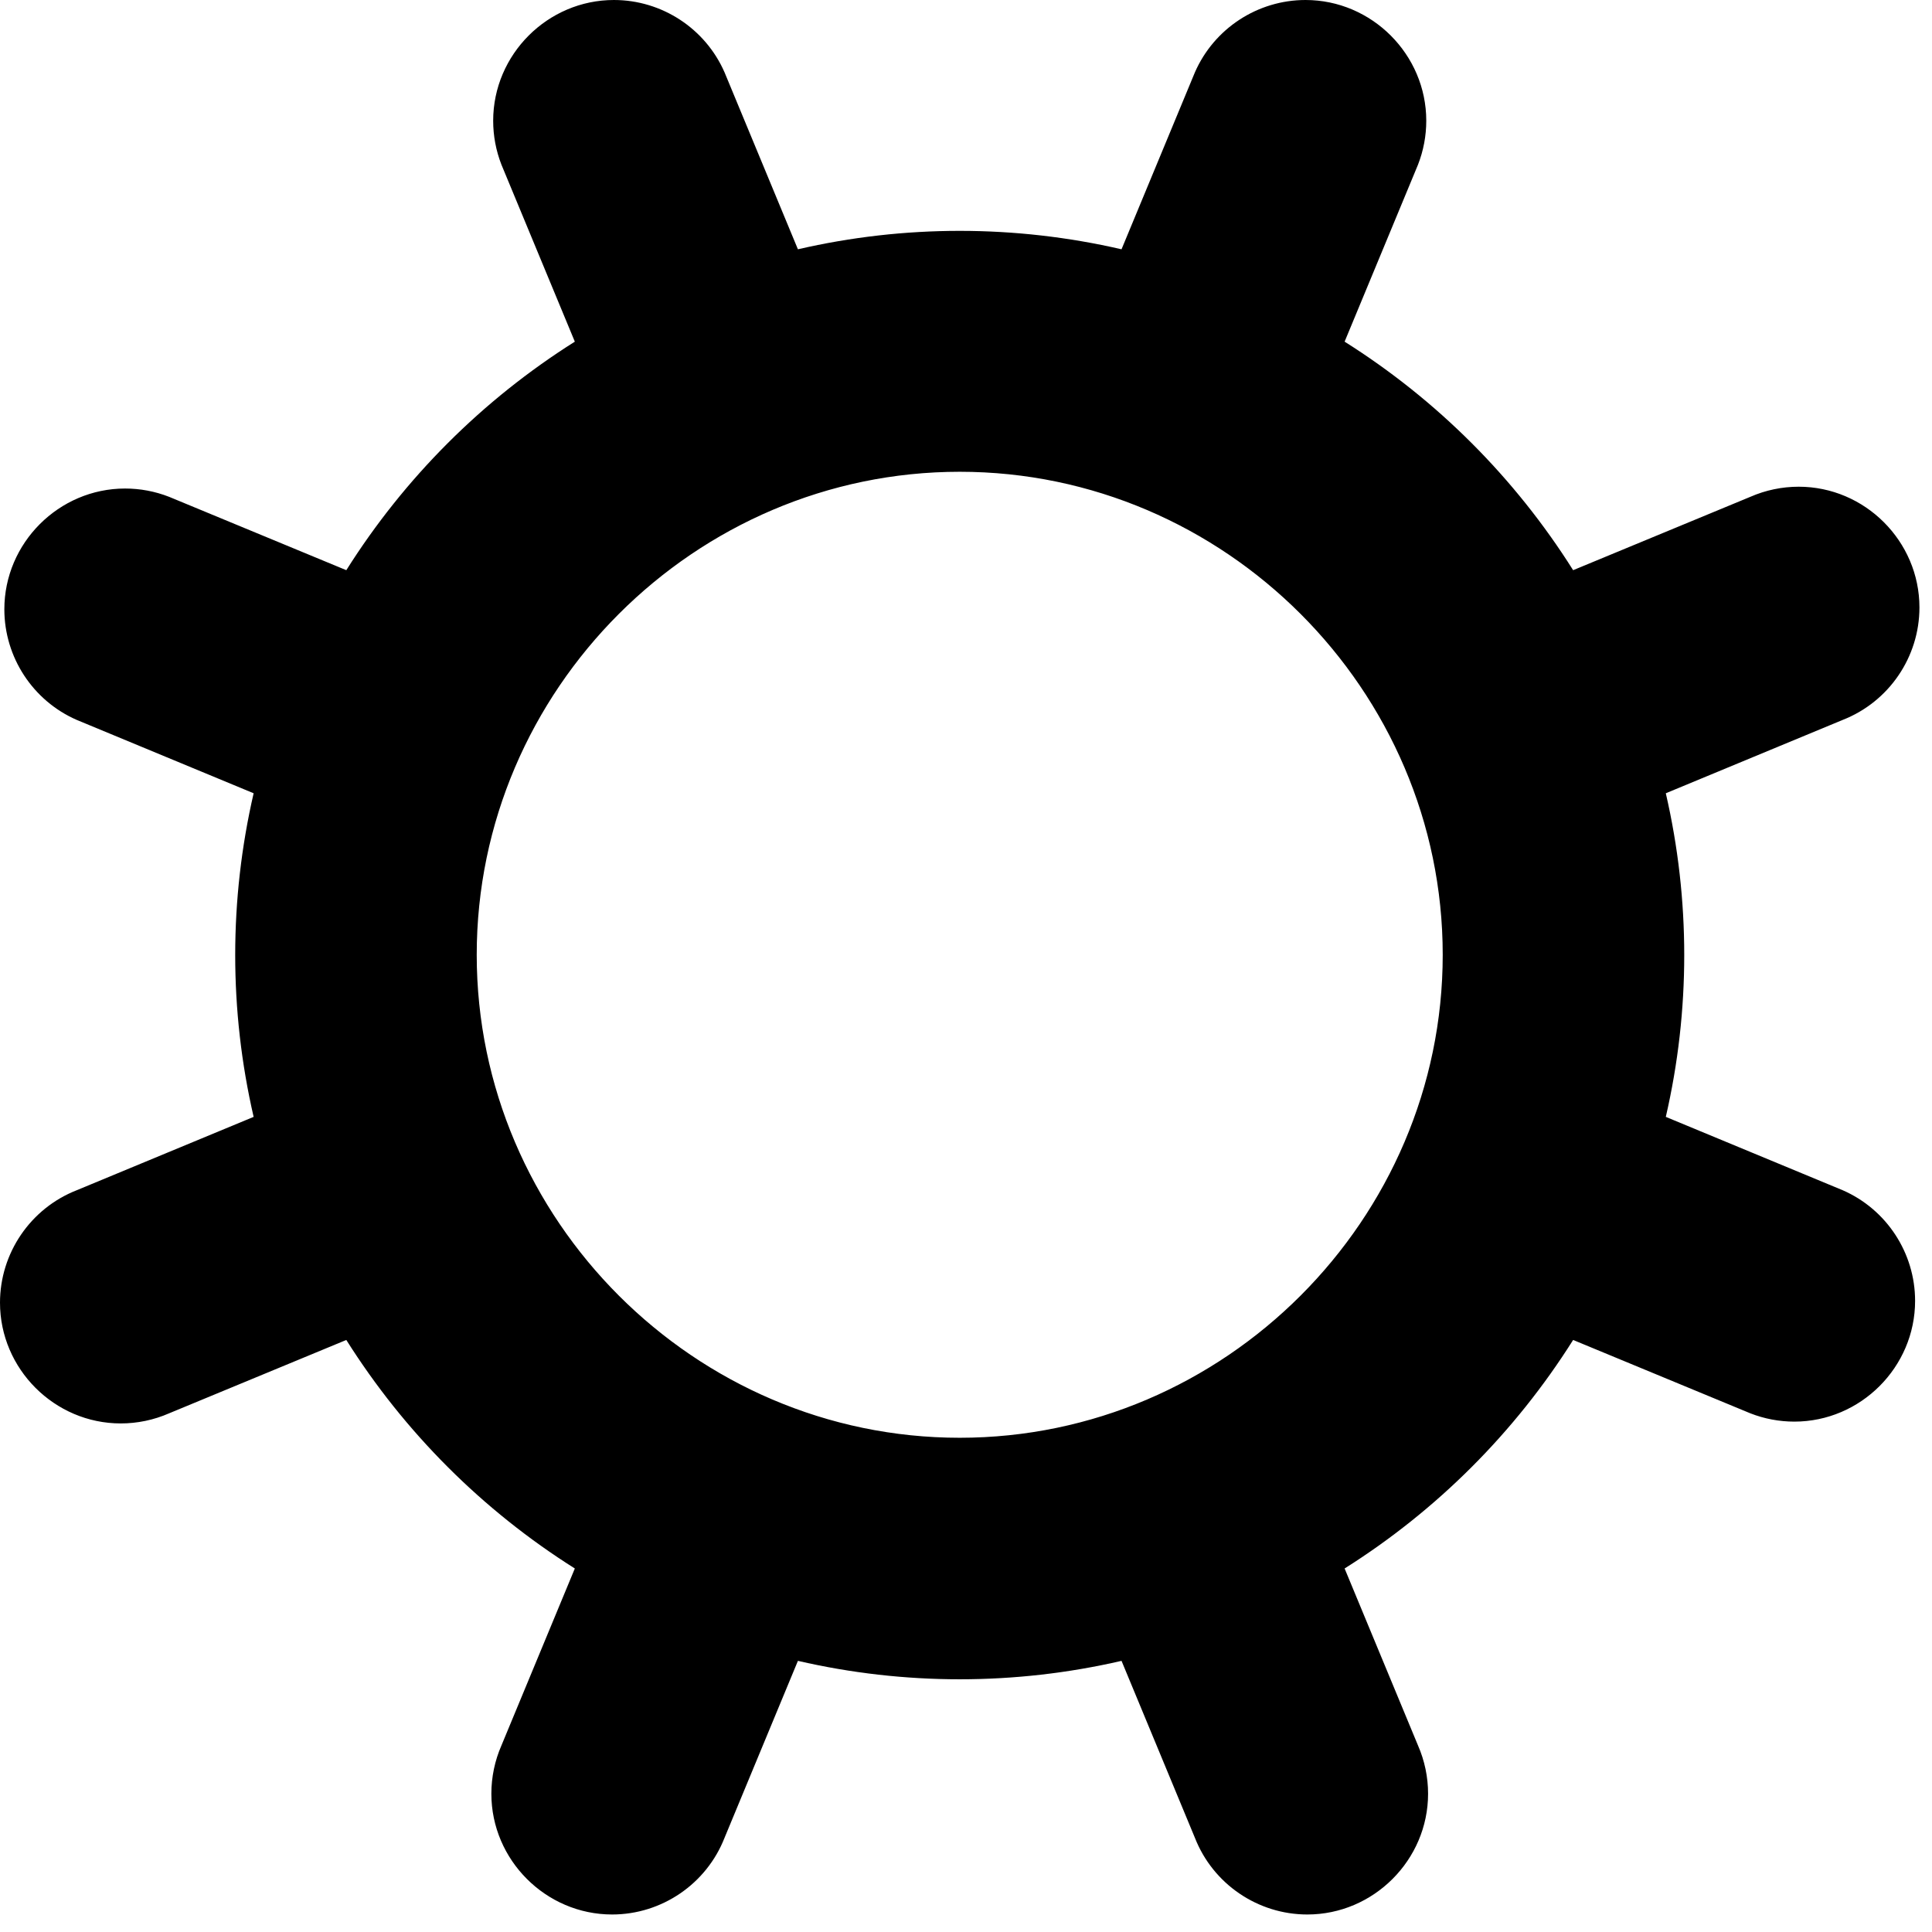 <?xml version="1.0" encoding="UTF-8" standalone="no"?>
<!DOCTYPE svg PUBLIC "-//W3C//DTD SVG 1.1//EN" "http://www.w3.org/Graphics/SVG/1.1/DTD/svg11.dtd">
<svg width="100%" height="100%" viewBox="0 0 64 64" version="1.1" xmlns="http://www.w3.org/2000/svg" xmlns:xlink="http://www.w3.org/1999/xlink" xml:space="preserve" xmlns:serif="http://www.serif.com/" style="fill-rule:evenodd;clip-rule:evenodd;stroke-linejoin:round;stroke-miterlimit:2;">
    <g transform="matrix(1,0,0,1,-18.208,-18.372)">
        <path d="M20.75,42.22L26.61,44.65C25.796,48.177 25.796,51.843 26.61,55.37L20.75,57.8C19.22,58.399 18.208,59.882 18.208,61.525C18.208,63.719 20.014,65.525 22.208,65.525C22.759,65.525 23.305,65.411 23.81,65.19L29.68,62.76C31.606,65.817 34.193,68.404 37.25,70.33L34.82,76.19C34.599,76.695 34.485,77.241 34.485,77.792C34.485,79.986 36.291,81.792 38.485,81.792C40.128,81.792 41.611,80.78 42.21,79.25L44.64,73.39C48.167,74.204 51.833,74.204 55.36,73.39L57.79,79.25C58.389,80.78 59.872,81.792 61.515,81.792C63.709,81.792 65.515,79.986 65.515,77.792C65.515,77.241 65.401,76.695 65.18,76.19L62.75,70.33C65.807,68.404 68.394,65.817 70.32,62.76L76.19,65.19C76.655,65.372 77.149,65.465 77.648,65.465C79.842,65.465 81.648,63.66 81.648,61.465C81.648,59.878 80.704,58.435 79.25,57.8L73.39,55.37C74.204,51.843 74.204,48.177 73.39,44.65L79.25,42.22C80.78,41.621 81.792,40.138 81.792,38.495C81.792,36.301 79.986,34.495 77.792,34.495C77.241,34.495 76.695,34.609 76.19,34.83L70.32,37.26C68.394,34.203 65.807,31.616 62.75,29.69L65.18,23.83C65.362,23.365 65.455,22.871 65.455,22.372C65.455,20.178 63.65,18.372 61.455,18.372C59.868,18.372 58.425,19.316 57.79,20.77L55.36,26.63C51.833,25.816 48.167,25.816 44.64,26.63L42.21,20.77C41.575,19.316 40.132,18.372 38.545,18.372C36.35,18.372 34.545,20.178 34.545,22.372C34.545,22.871 34.638,23.365 34.82,23.83L37.25,29.69C34.193,31.616 31.606,34.203 29.68,37.26L23.81,34.83C23.345,34.648 22.851,34.555 22.352,34.555C20.158,34.555 18.352,36.36 18.352,38.555C18.352,40.142 19.296,41.585 20.75,42.22ZM66,50C66,58.777 58.777,66 50,66C41.223,66 34,58.777 34,50C34,41.223 41.223,34 50,34C58.777,34 66,41.223 66,50Z" style="fill-rule:nonzero;"/>
    </g>
</svg>
